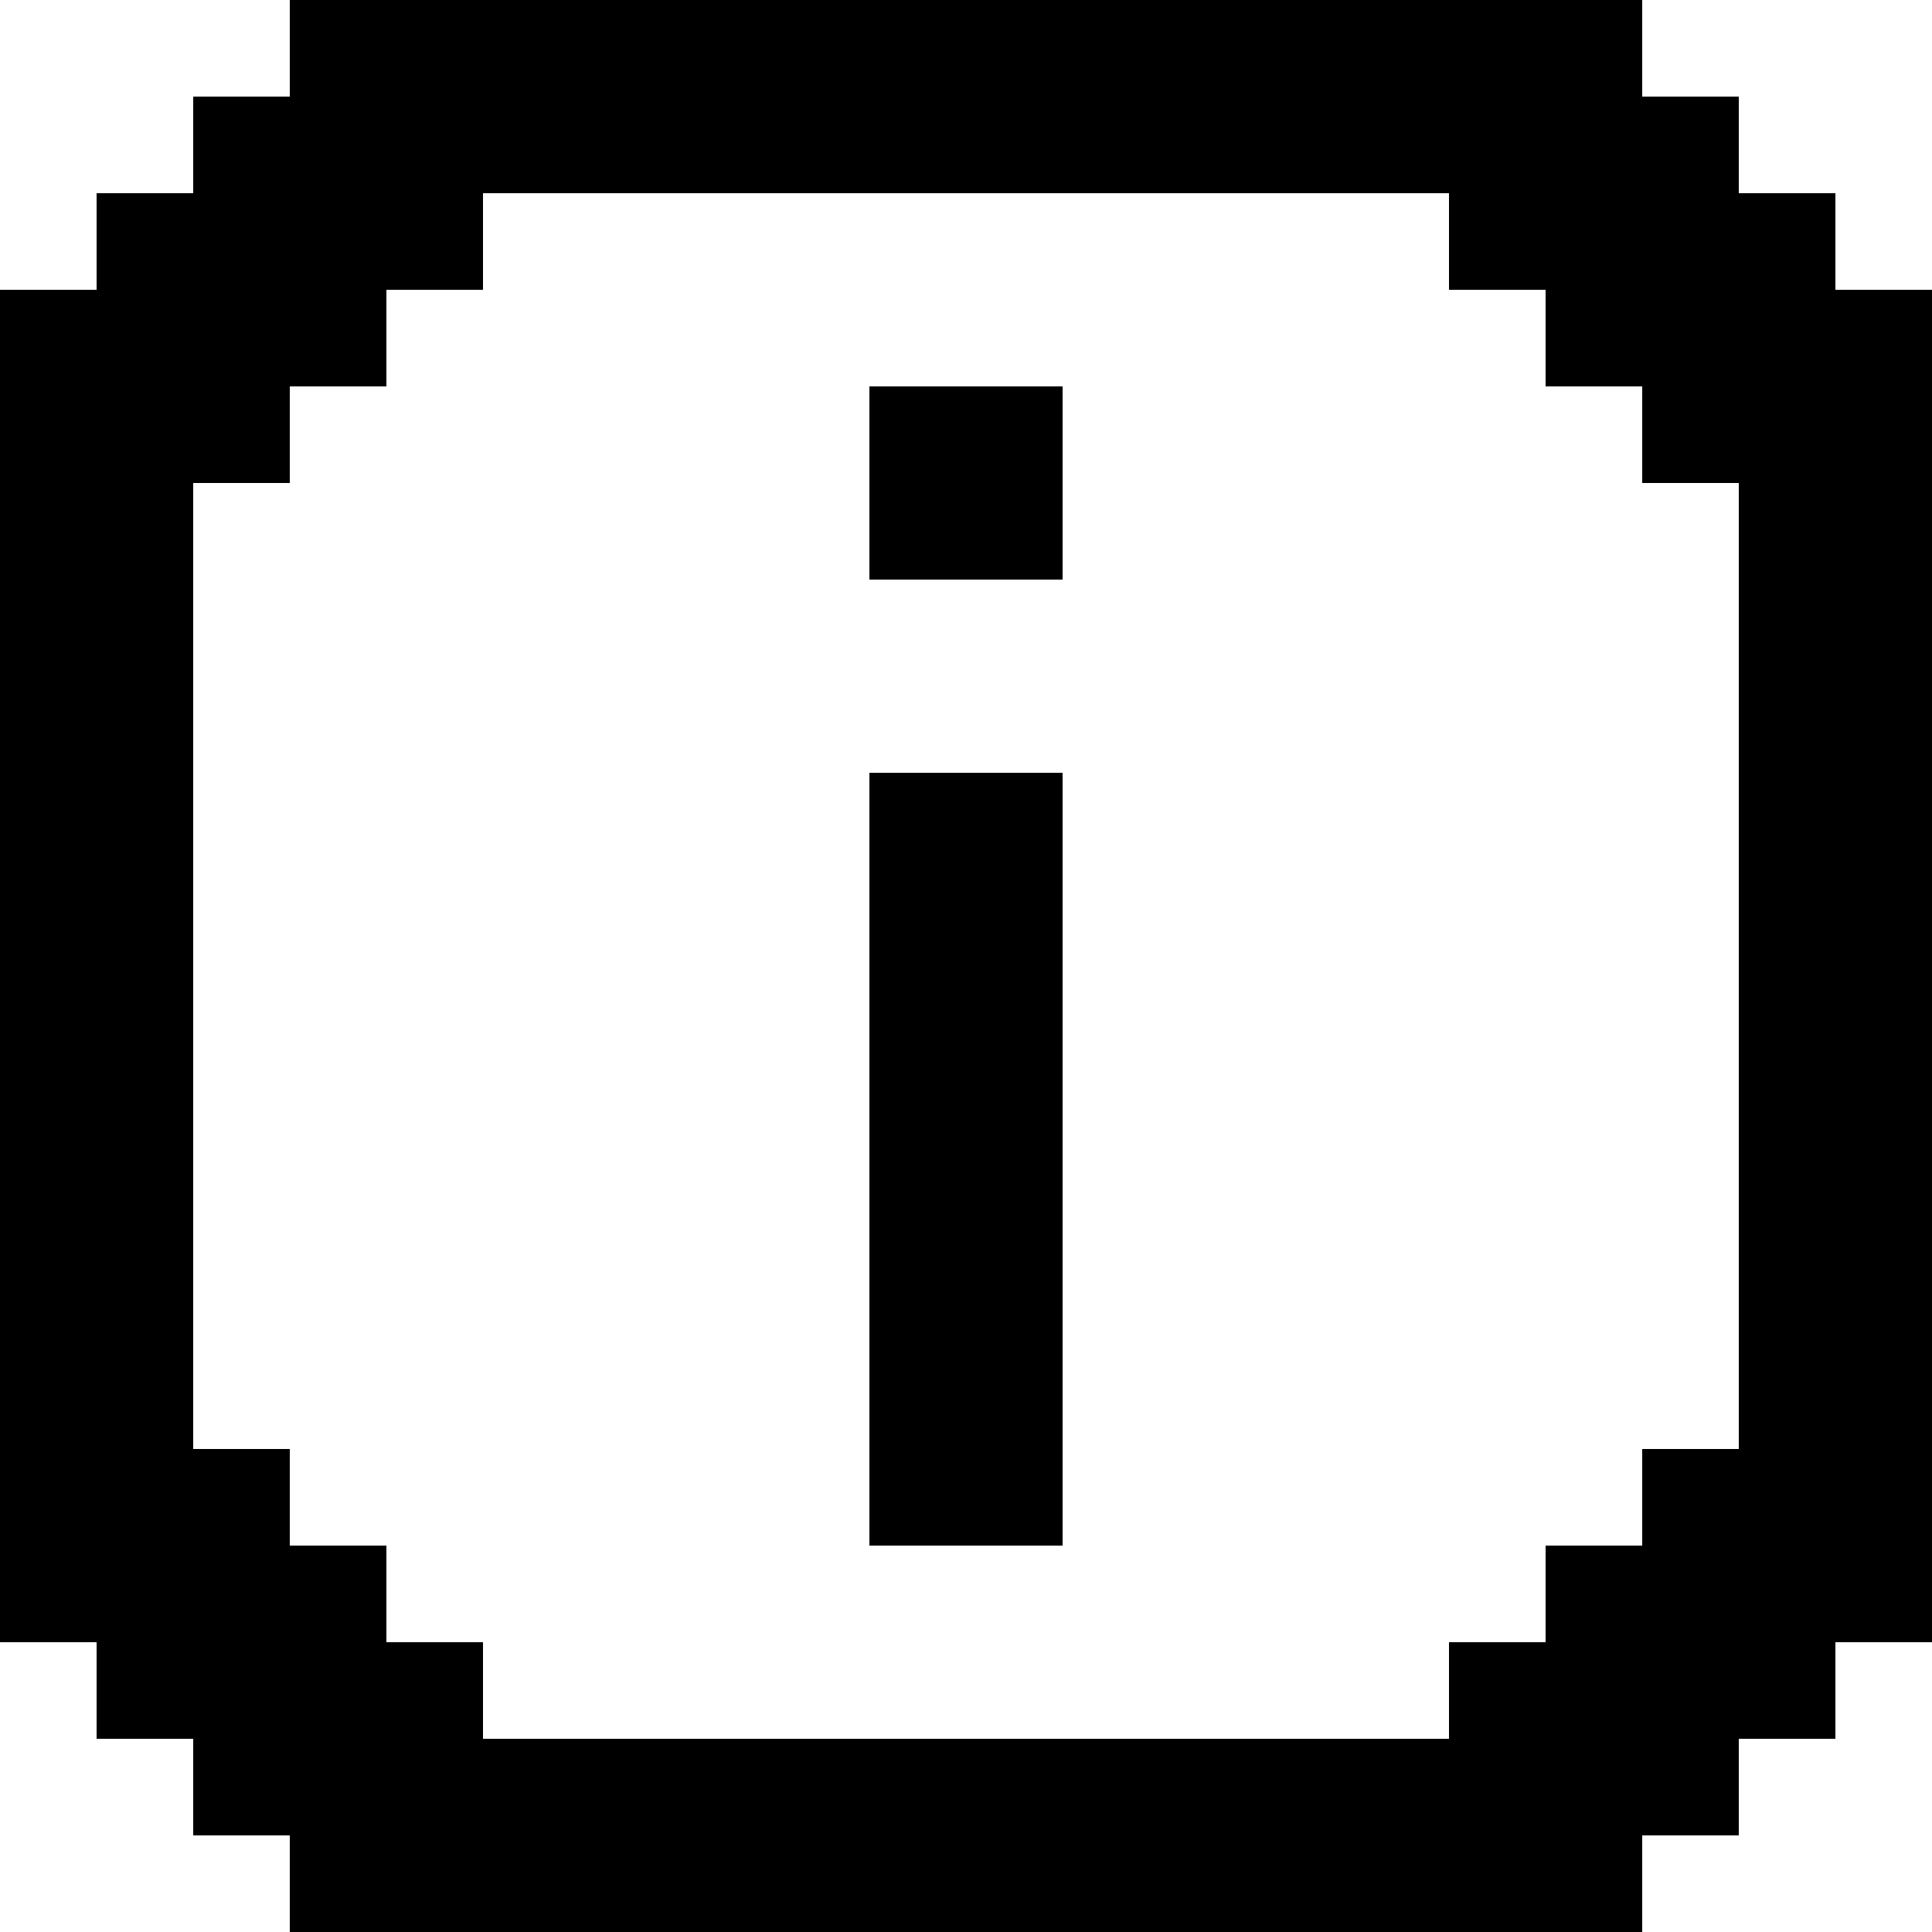 <svg width="20" height="20" viewBox="0 0 20 20" fill="none" xmlns="http://www.w3.org/2000/svg">
<path d="M11 4H9V6H11V4Z" fill="black"/>
<path d="M11 8H9V16H11V8Z" fill="black"/>
<path d="M19 3V2H18V1H17V0H3V1H2V2H1V3H0V17H1V18H2V19H3V20H17V19H18V18H19V17H20V3H19ZM18 15H17V16H16V17H15V18H5V17H4V16H3V15H2V5H3V4H4V3H5V2H15V3H16V4H17V5H18V15Z" fill="black"/>
</svg>
